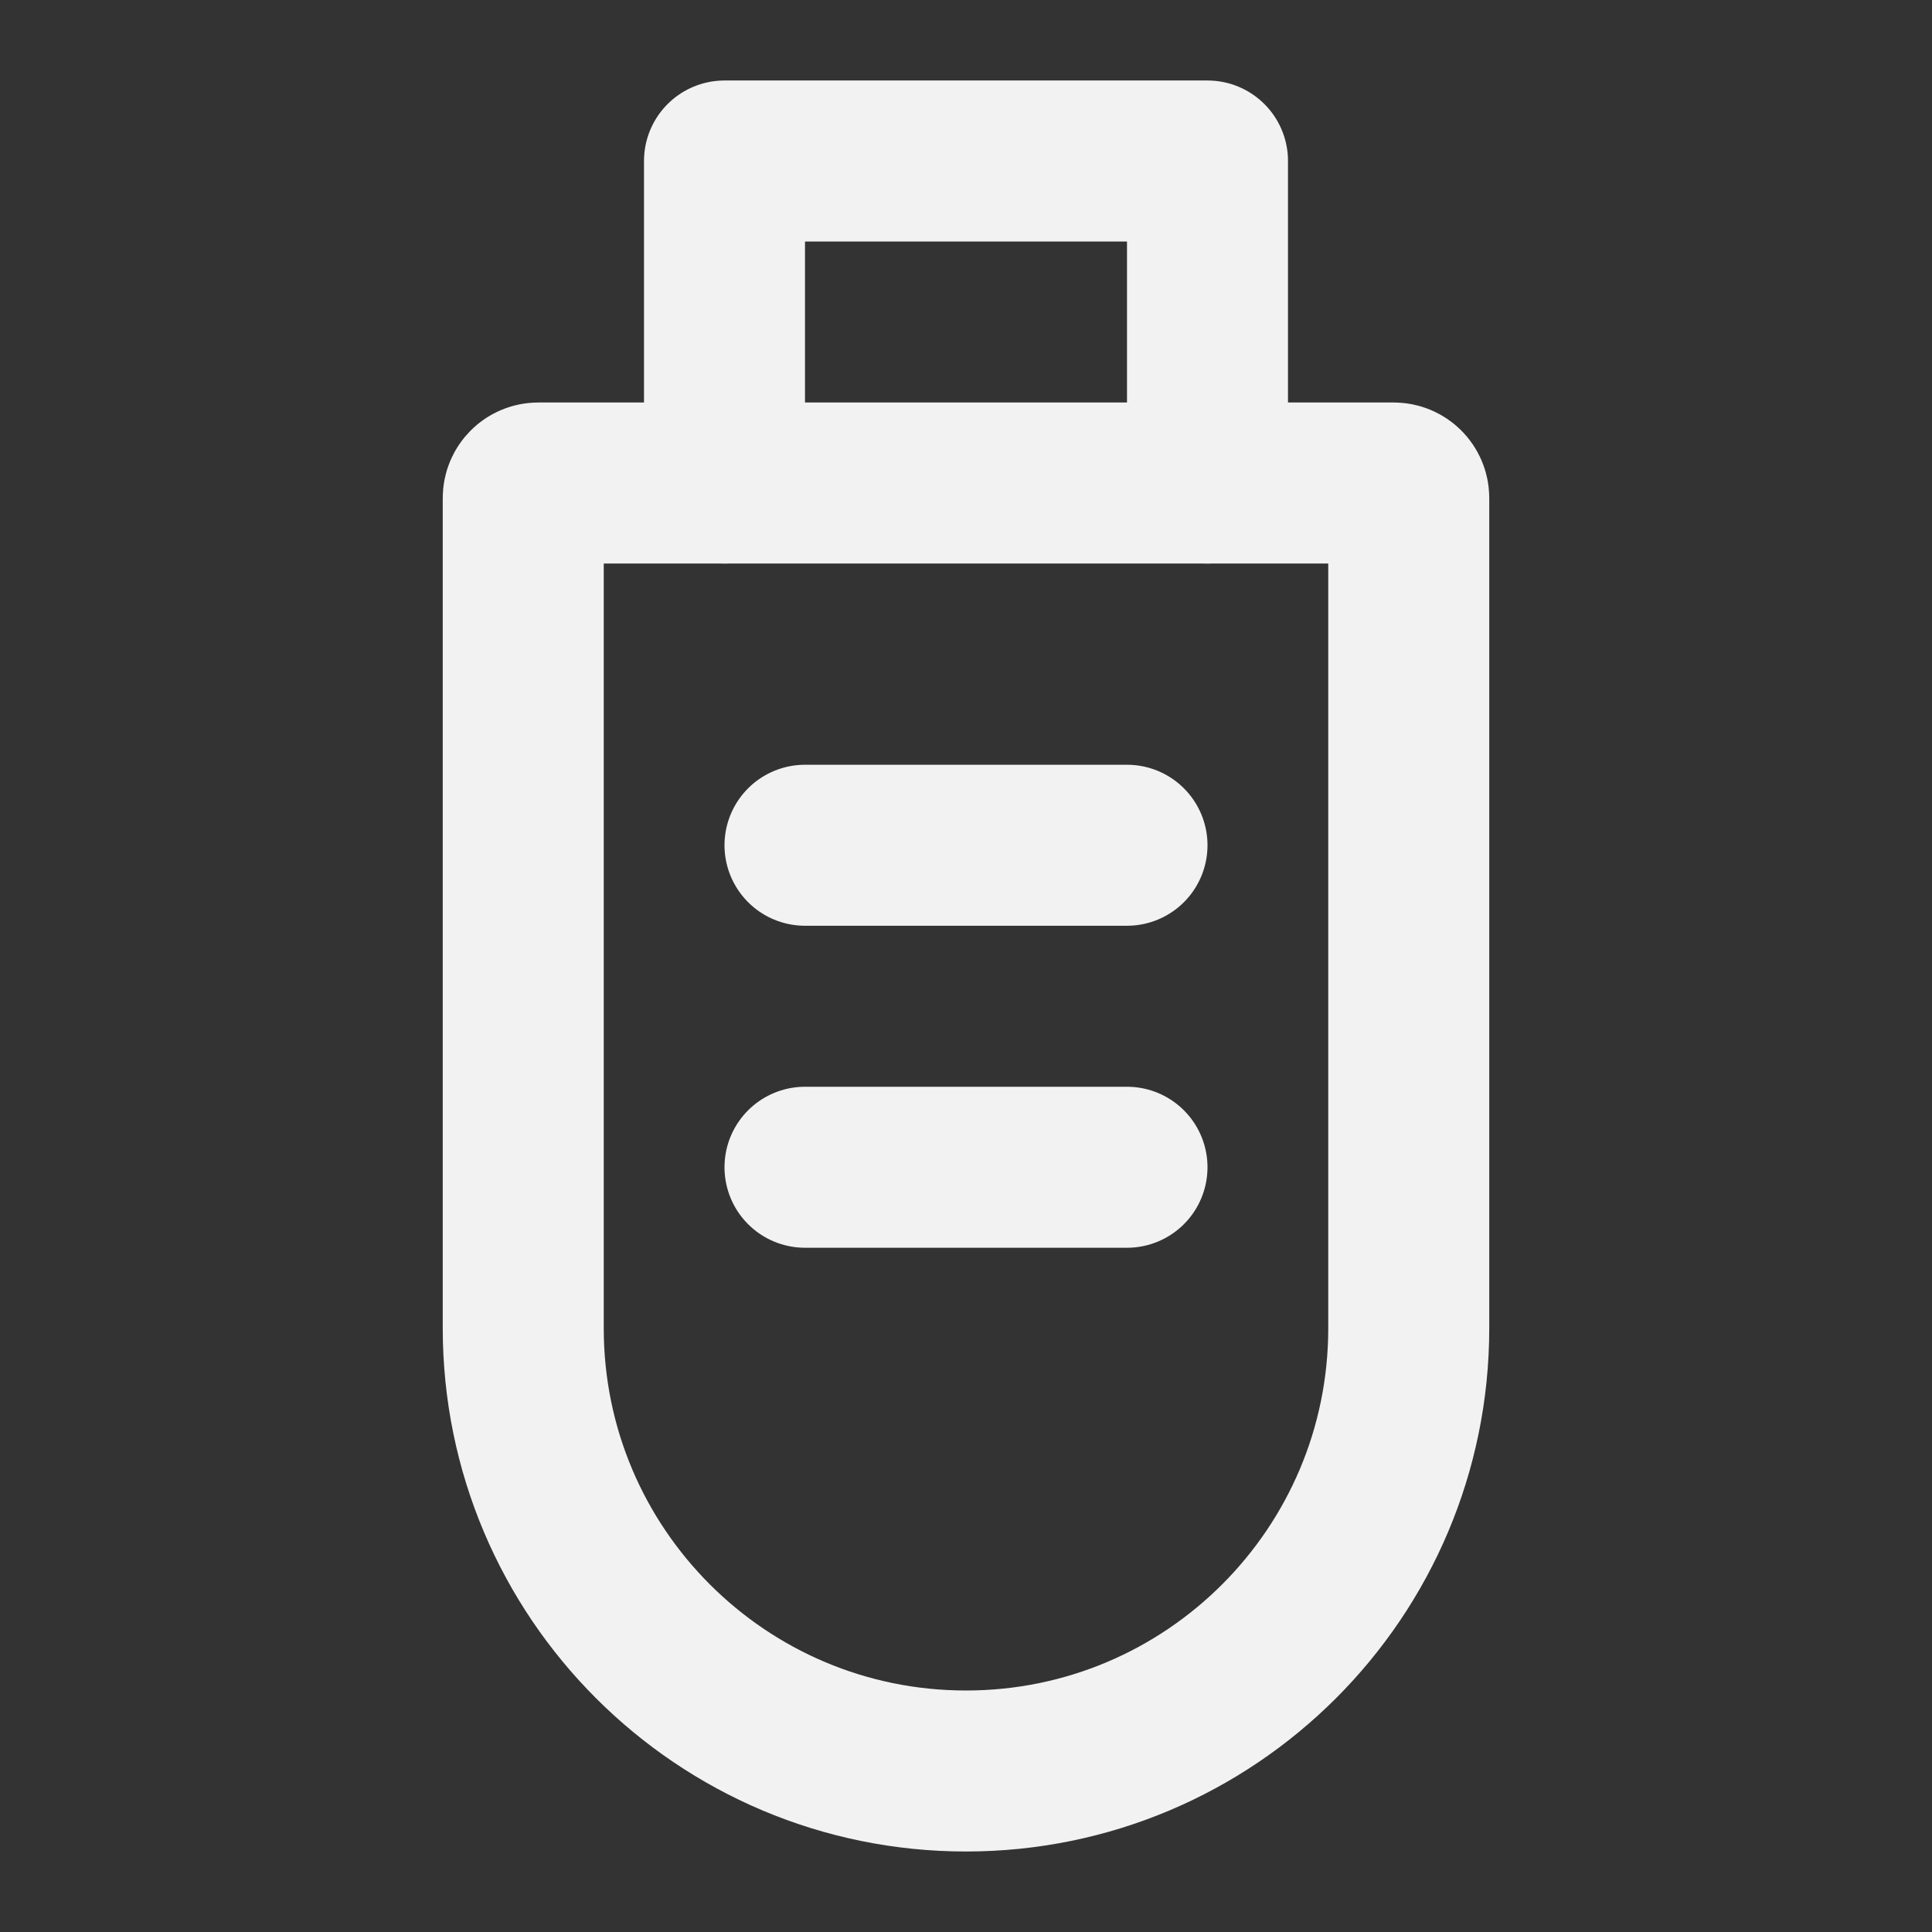 <?xml version="1.0" encoding="UTF-8"?><svg width="24" height="24" viewBox="0 0 48 48" fill="none" xmlns="http://www.w3.org/2000/svg"><rect x="0" y="0" width="48" height="48" fill="#333333" stroke="none"/><path d="M30 12V4H18V12" stroke="#F2F2F2" stroke-width="4" stroke-linecap="round" stroke-linejoin="round"/><path d="M13 12.373C13 12.167 13.167 12 13.373 12H34.627C34.833 12 35 12.167 35 12.373V33C35 39.075 30.075 44 24 44C17.925 44 13 39.075 13 33V12.373Z" fill="none" stroke="#F2F2F2" stroke-width="4"/><path d="M20 21L28 21" stroke="#F2F2F2" stroke-width="4" stroke-linecap="round" stroke-linejoin="round"/><path d="M20 29L28 29" stroke="#F2F2F2" stroke-width="4" stroke-linecap="round" stroke-linejoin="round"/></svg>
